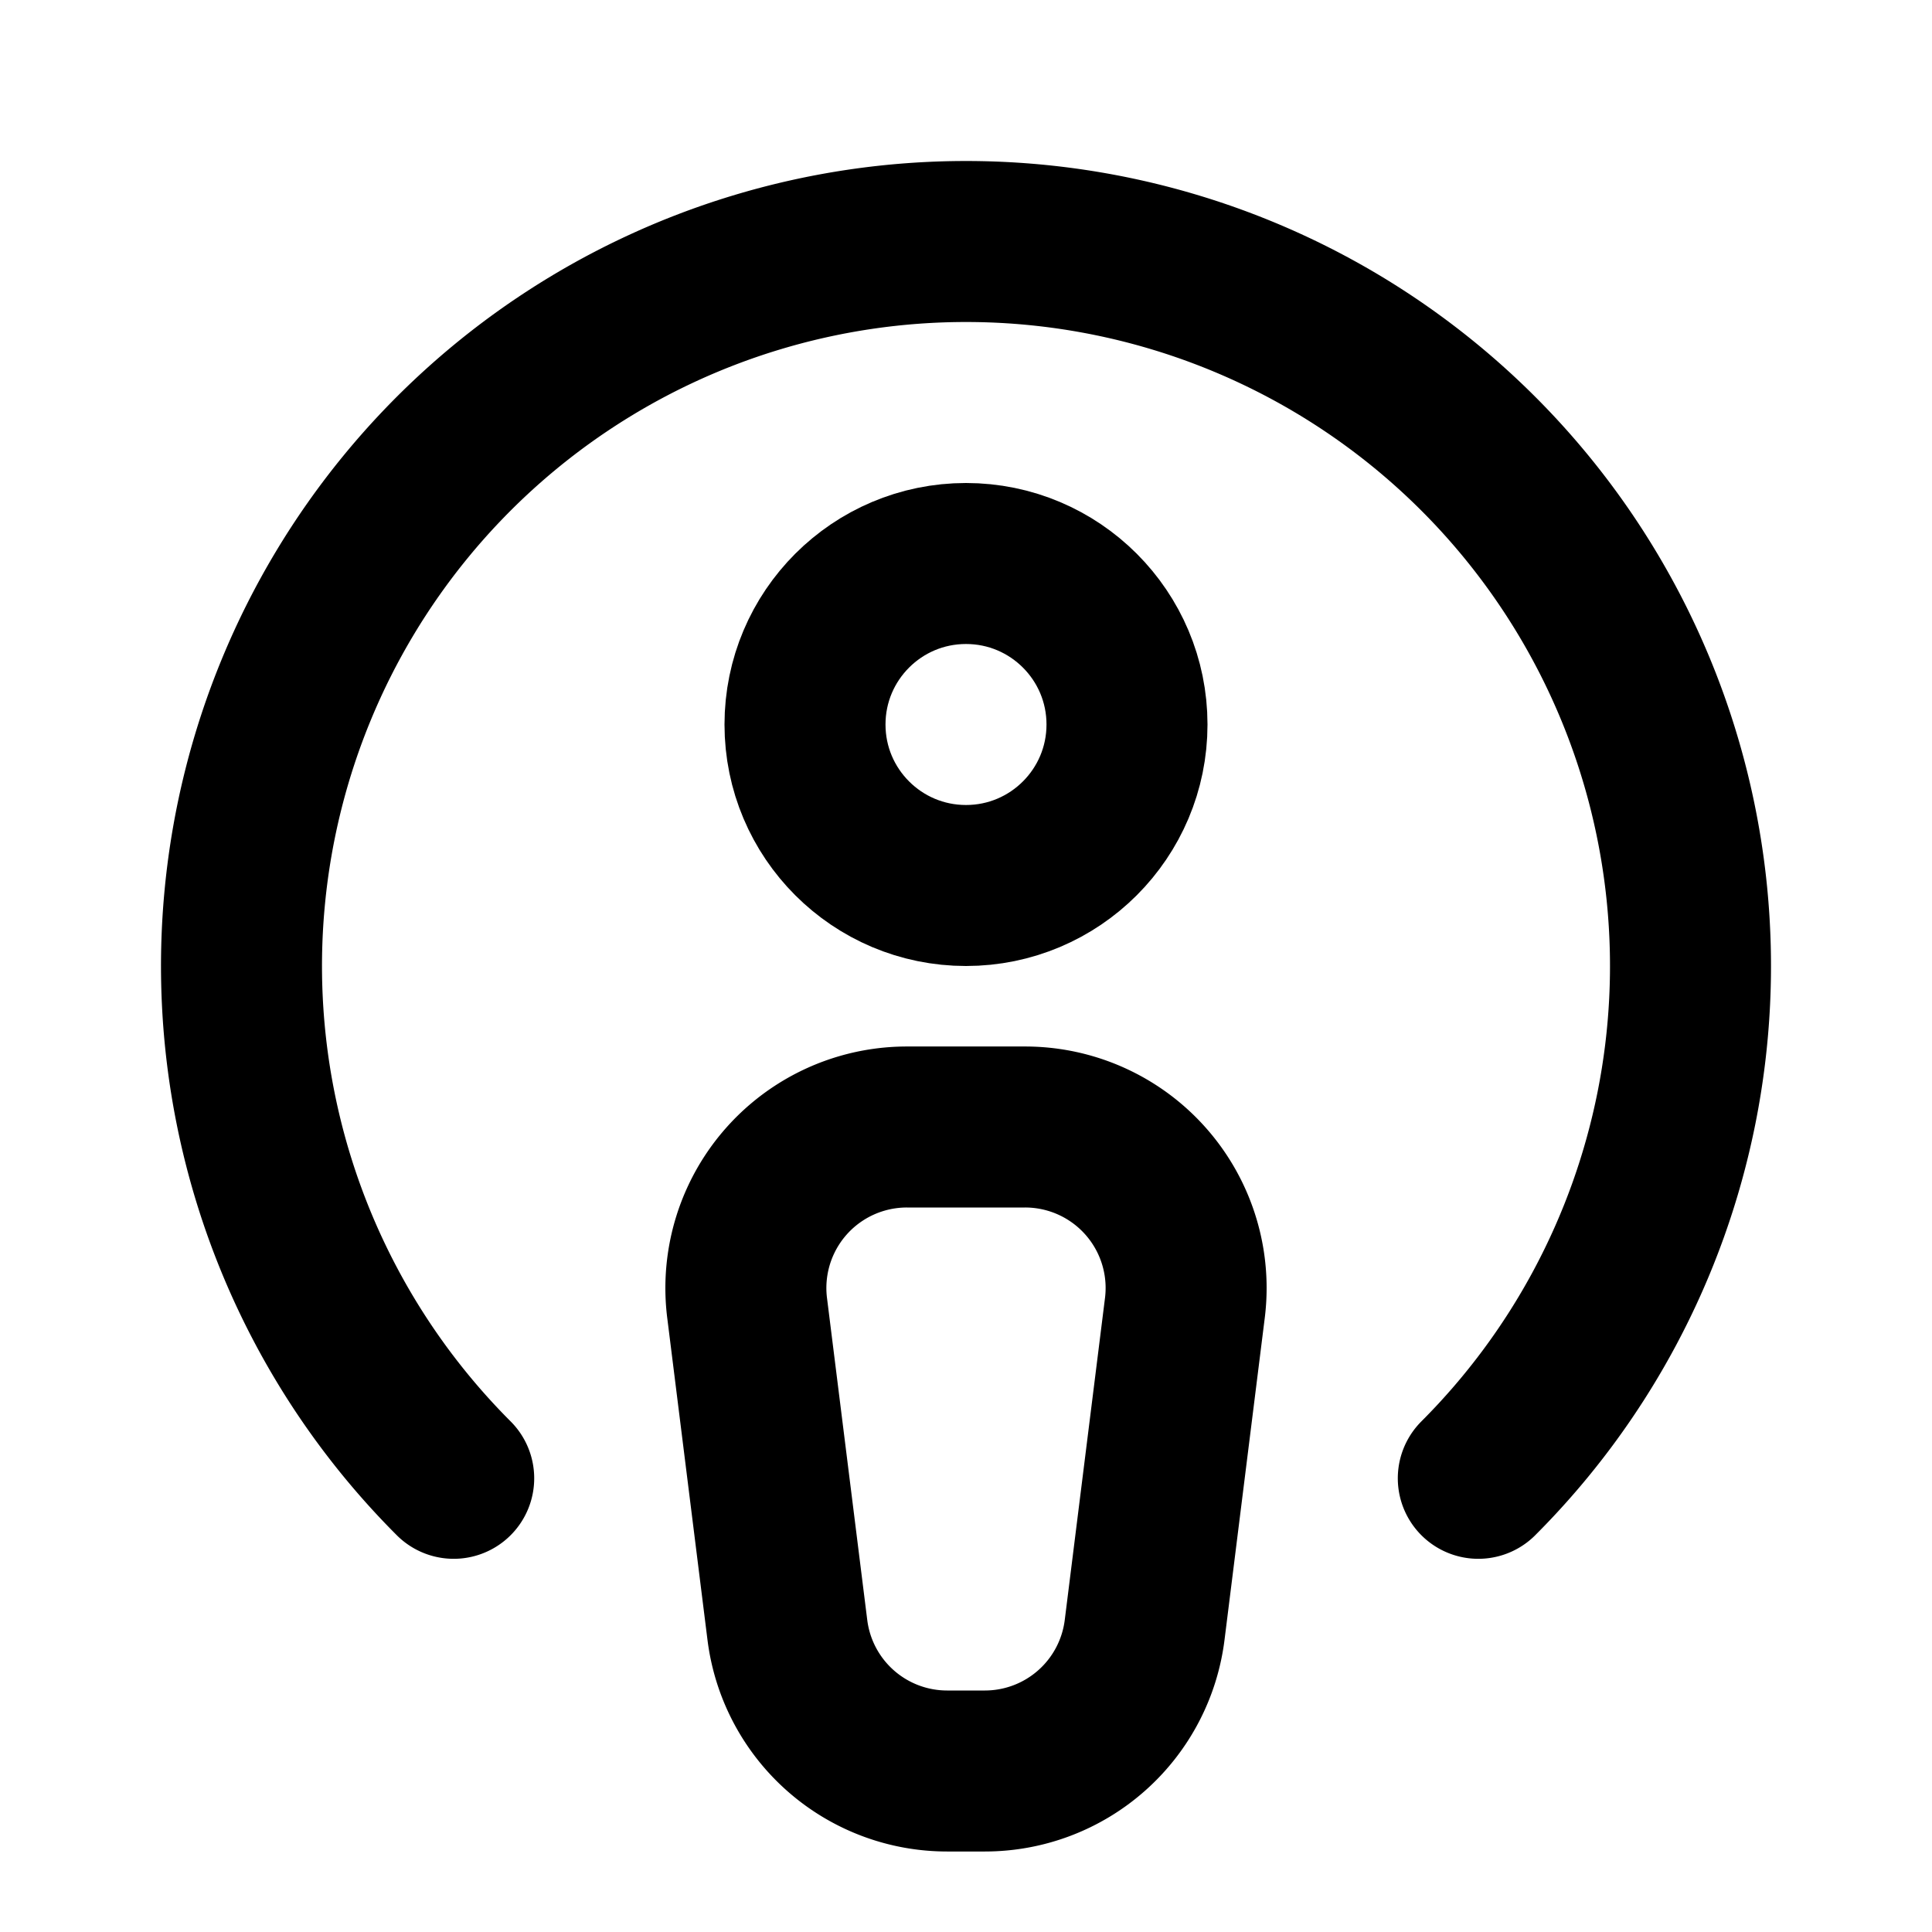 <svg xmlns="http://www.w3.org/2000/svg" class="icon icon-tabler icon-tabler-brand-apple-podcast" viewBox="0 0 24 24" stroke-width="2" stroke="currentColor" fill="none" stroke-linecap="round" stroke-linejoin="round" height="1em" width="1em">
  <path d="M0 0h24v24H0z" stroke="none"/>
  <path d="M18.364 18.364a9 9 0 1 0-12.728 0"/>
  <path d="M11.766 22h.468a2 2 0 0 0 1.985-1.752l.5-4A2 2 0 0 0 12.734 14h-1.468a2 2 0 0 0-1.985 2.248l.5 4A2 2 0 0 0 11.766 22z"/>
  <circle cx="12" cy="9" r="2"/>
</svg>
